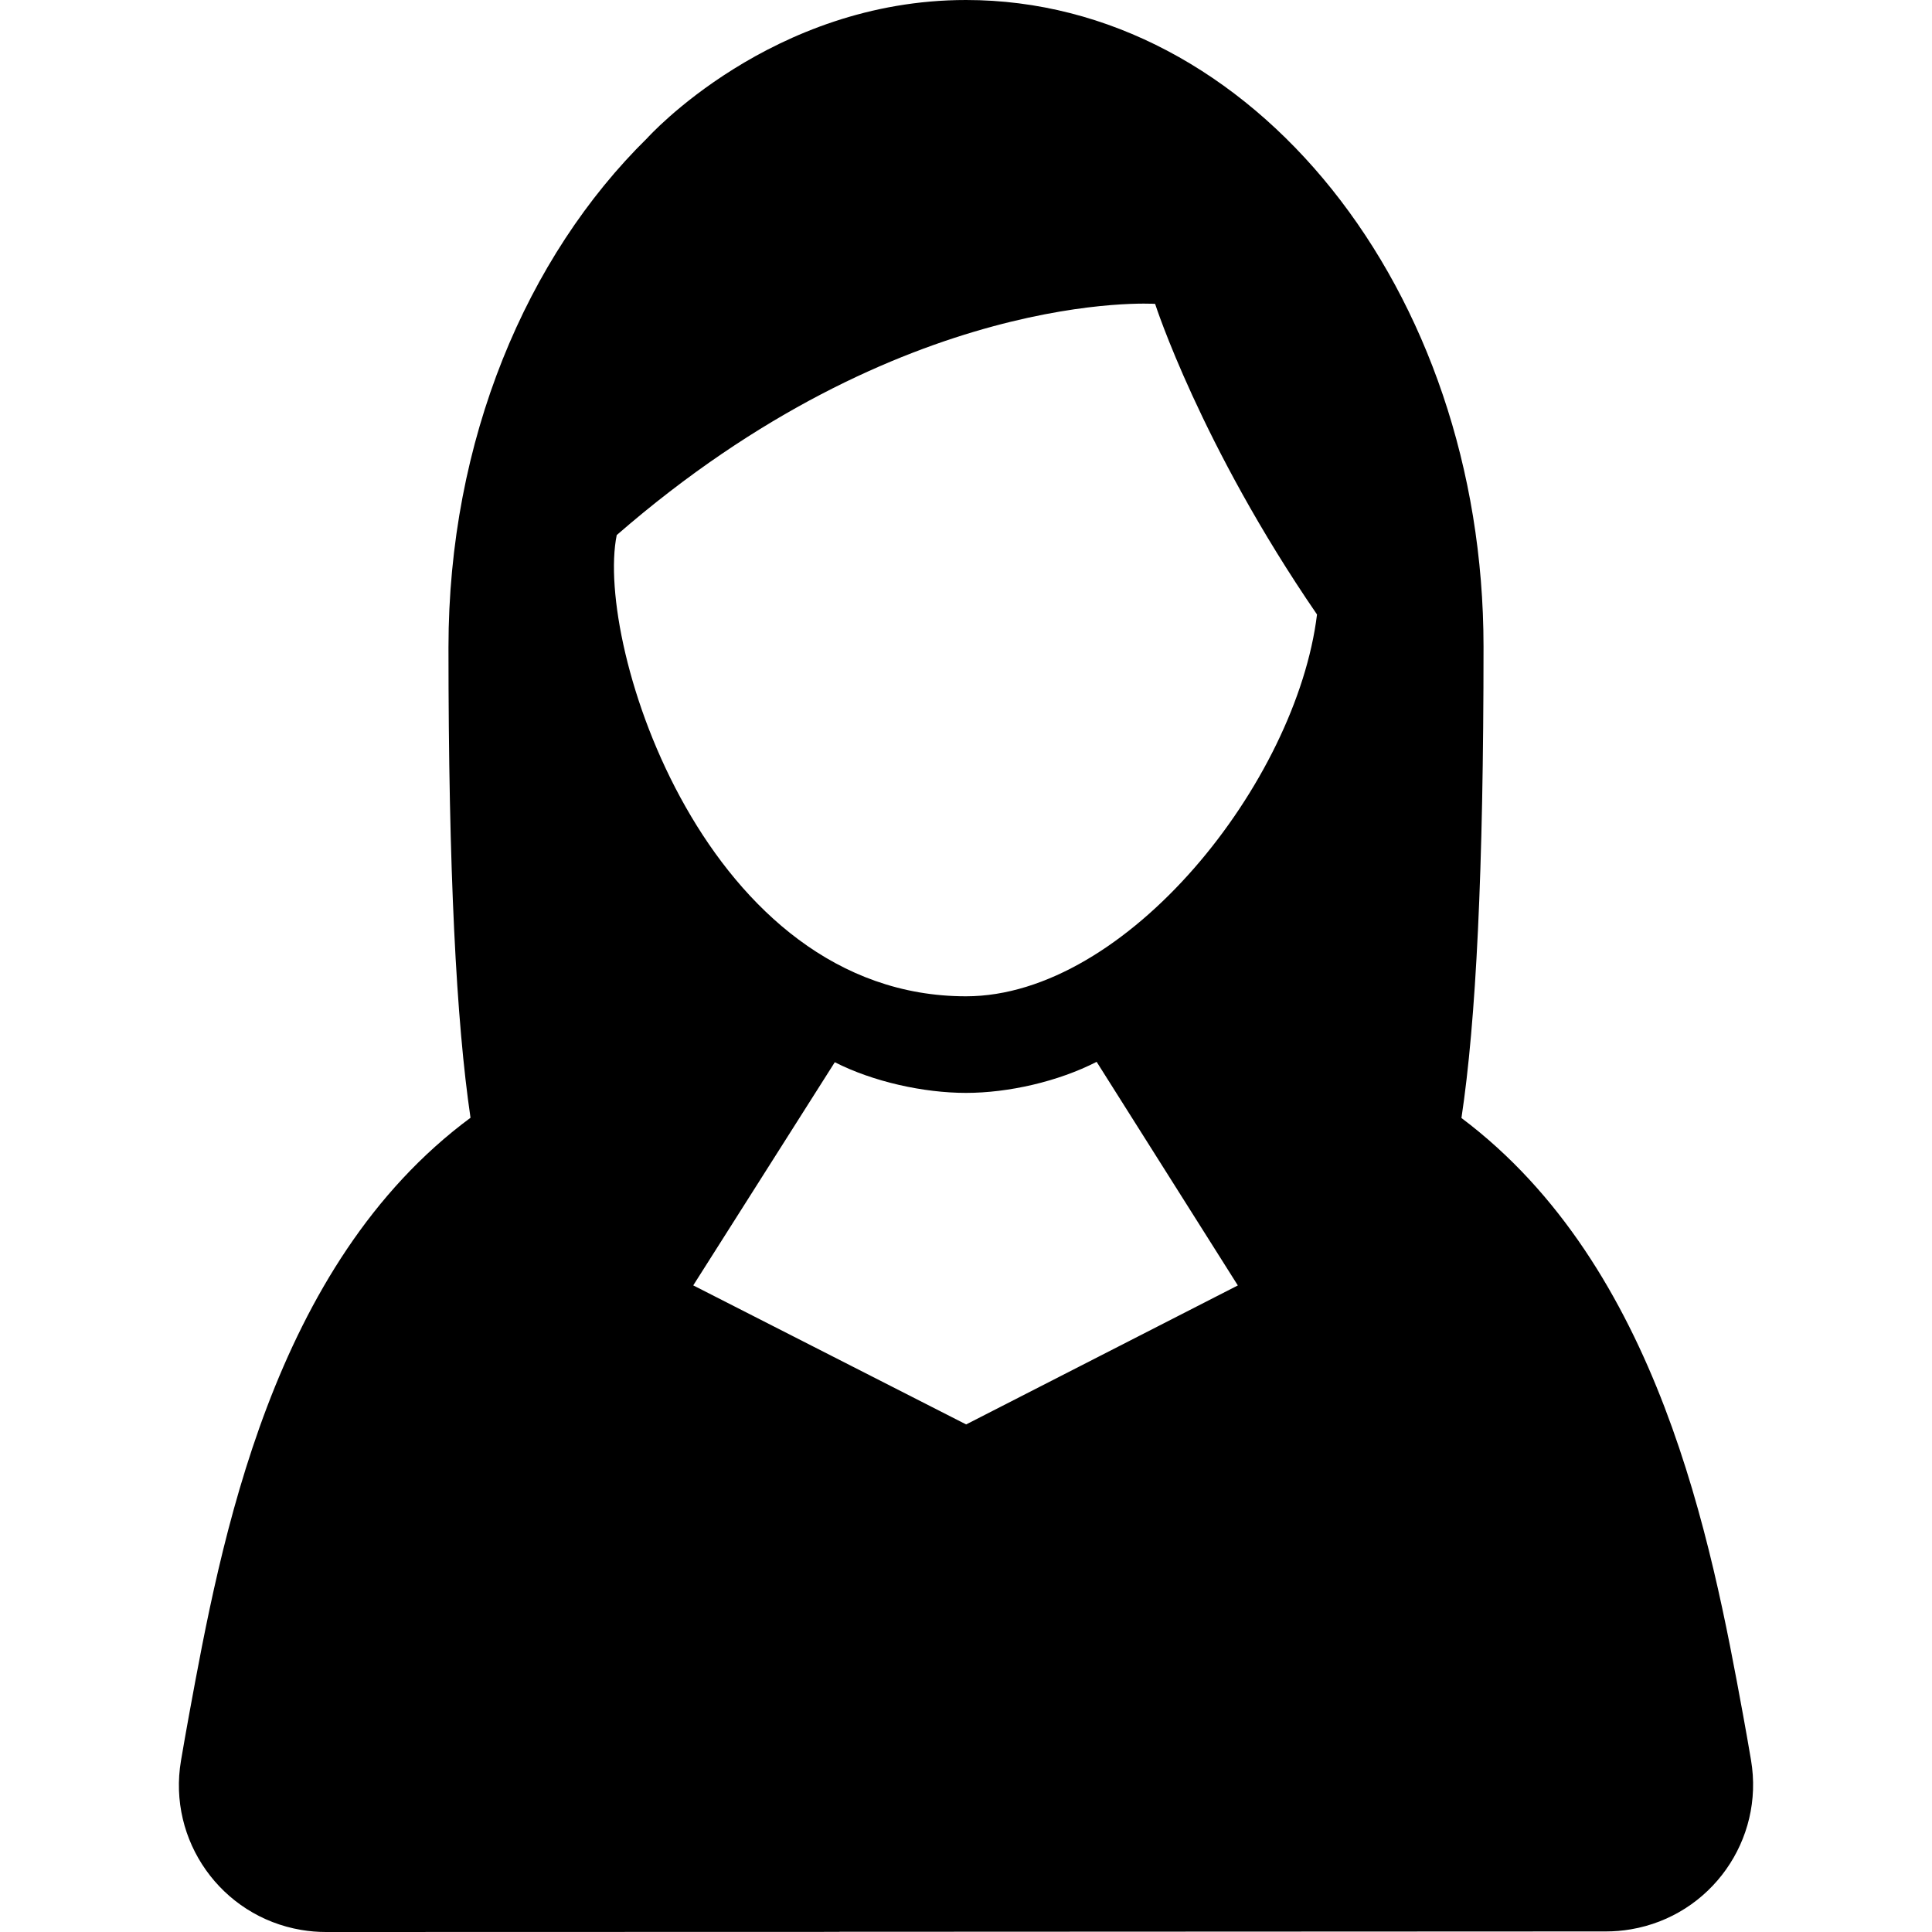 <svg version="1.1" id="Capa_1" xmlns="http://www.w3.org/2000/svg" xmlns:xlink="http://www.w3.org/1999/xlink" x="0px" y="0px"
	 viewBox="0 0 440 440" style="enable-background:new 0 0 440 440;" xml:space="preserve">
	<path d="M398.781,400.842c-0.585-3.45-1.193-6.896-1.823-10.347c-7.226-39.39-19.038-102.017-64.124-135.877
		c3.326-22.054,5.029-56.337,5.029-107.331C337.863,65.882,285.074,0,220,0c-44.375,0-72.592,31.445-72.592,31.445
		c-27.487,27.001-45.271,68.793-45.271,116.003c0,50.848,1.779,85.142,5.019,107.114c-45.29,33.524-56.883,96.658-64.115,136.072
		c-0.628,3.442-1.236,6.89-1.821,10.334c-3.093,18.202,9.156,35.461,27.355,38.554c1.896,0.322,3.777,0.478,5.638,0.478
		l116.984-0.03l0.003-0.023l174.585-0.078c1.859,0,3.743-0.153,5.636-0.479C389.622,436.3,401.872,419.044,398.781,400.842z
		 M220.034,324.404l-62.152-31.666l32.238-50.824c8.74,4.458,20.255,6.986,29.88,6.986c9.664,0,20.979-2.578,29.75-7.073
		l32.157,50.924L220.034,324.404z M220,226.9c-59.158,0-84.628-80.045-79.546-105.039c65.035-56.563,122.614-52.656,122.614-52.656
		s10.323,32.059,36.873,70.74C295.275,178.071,256.647,226.9,220,226.9z"/>
</svg>
